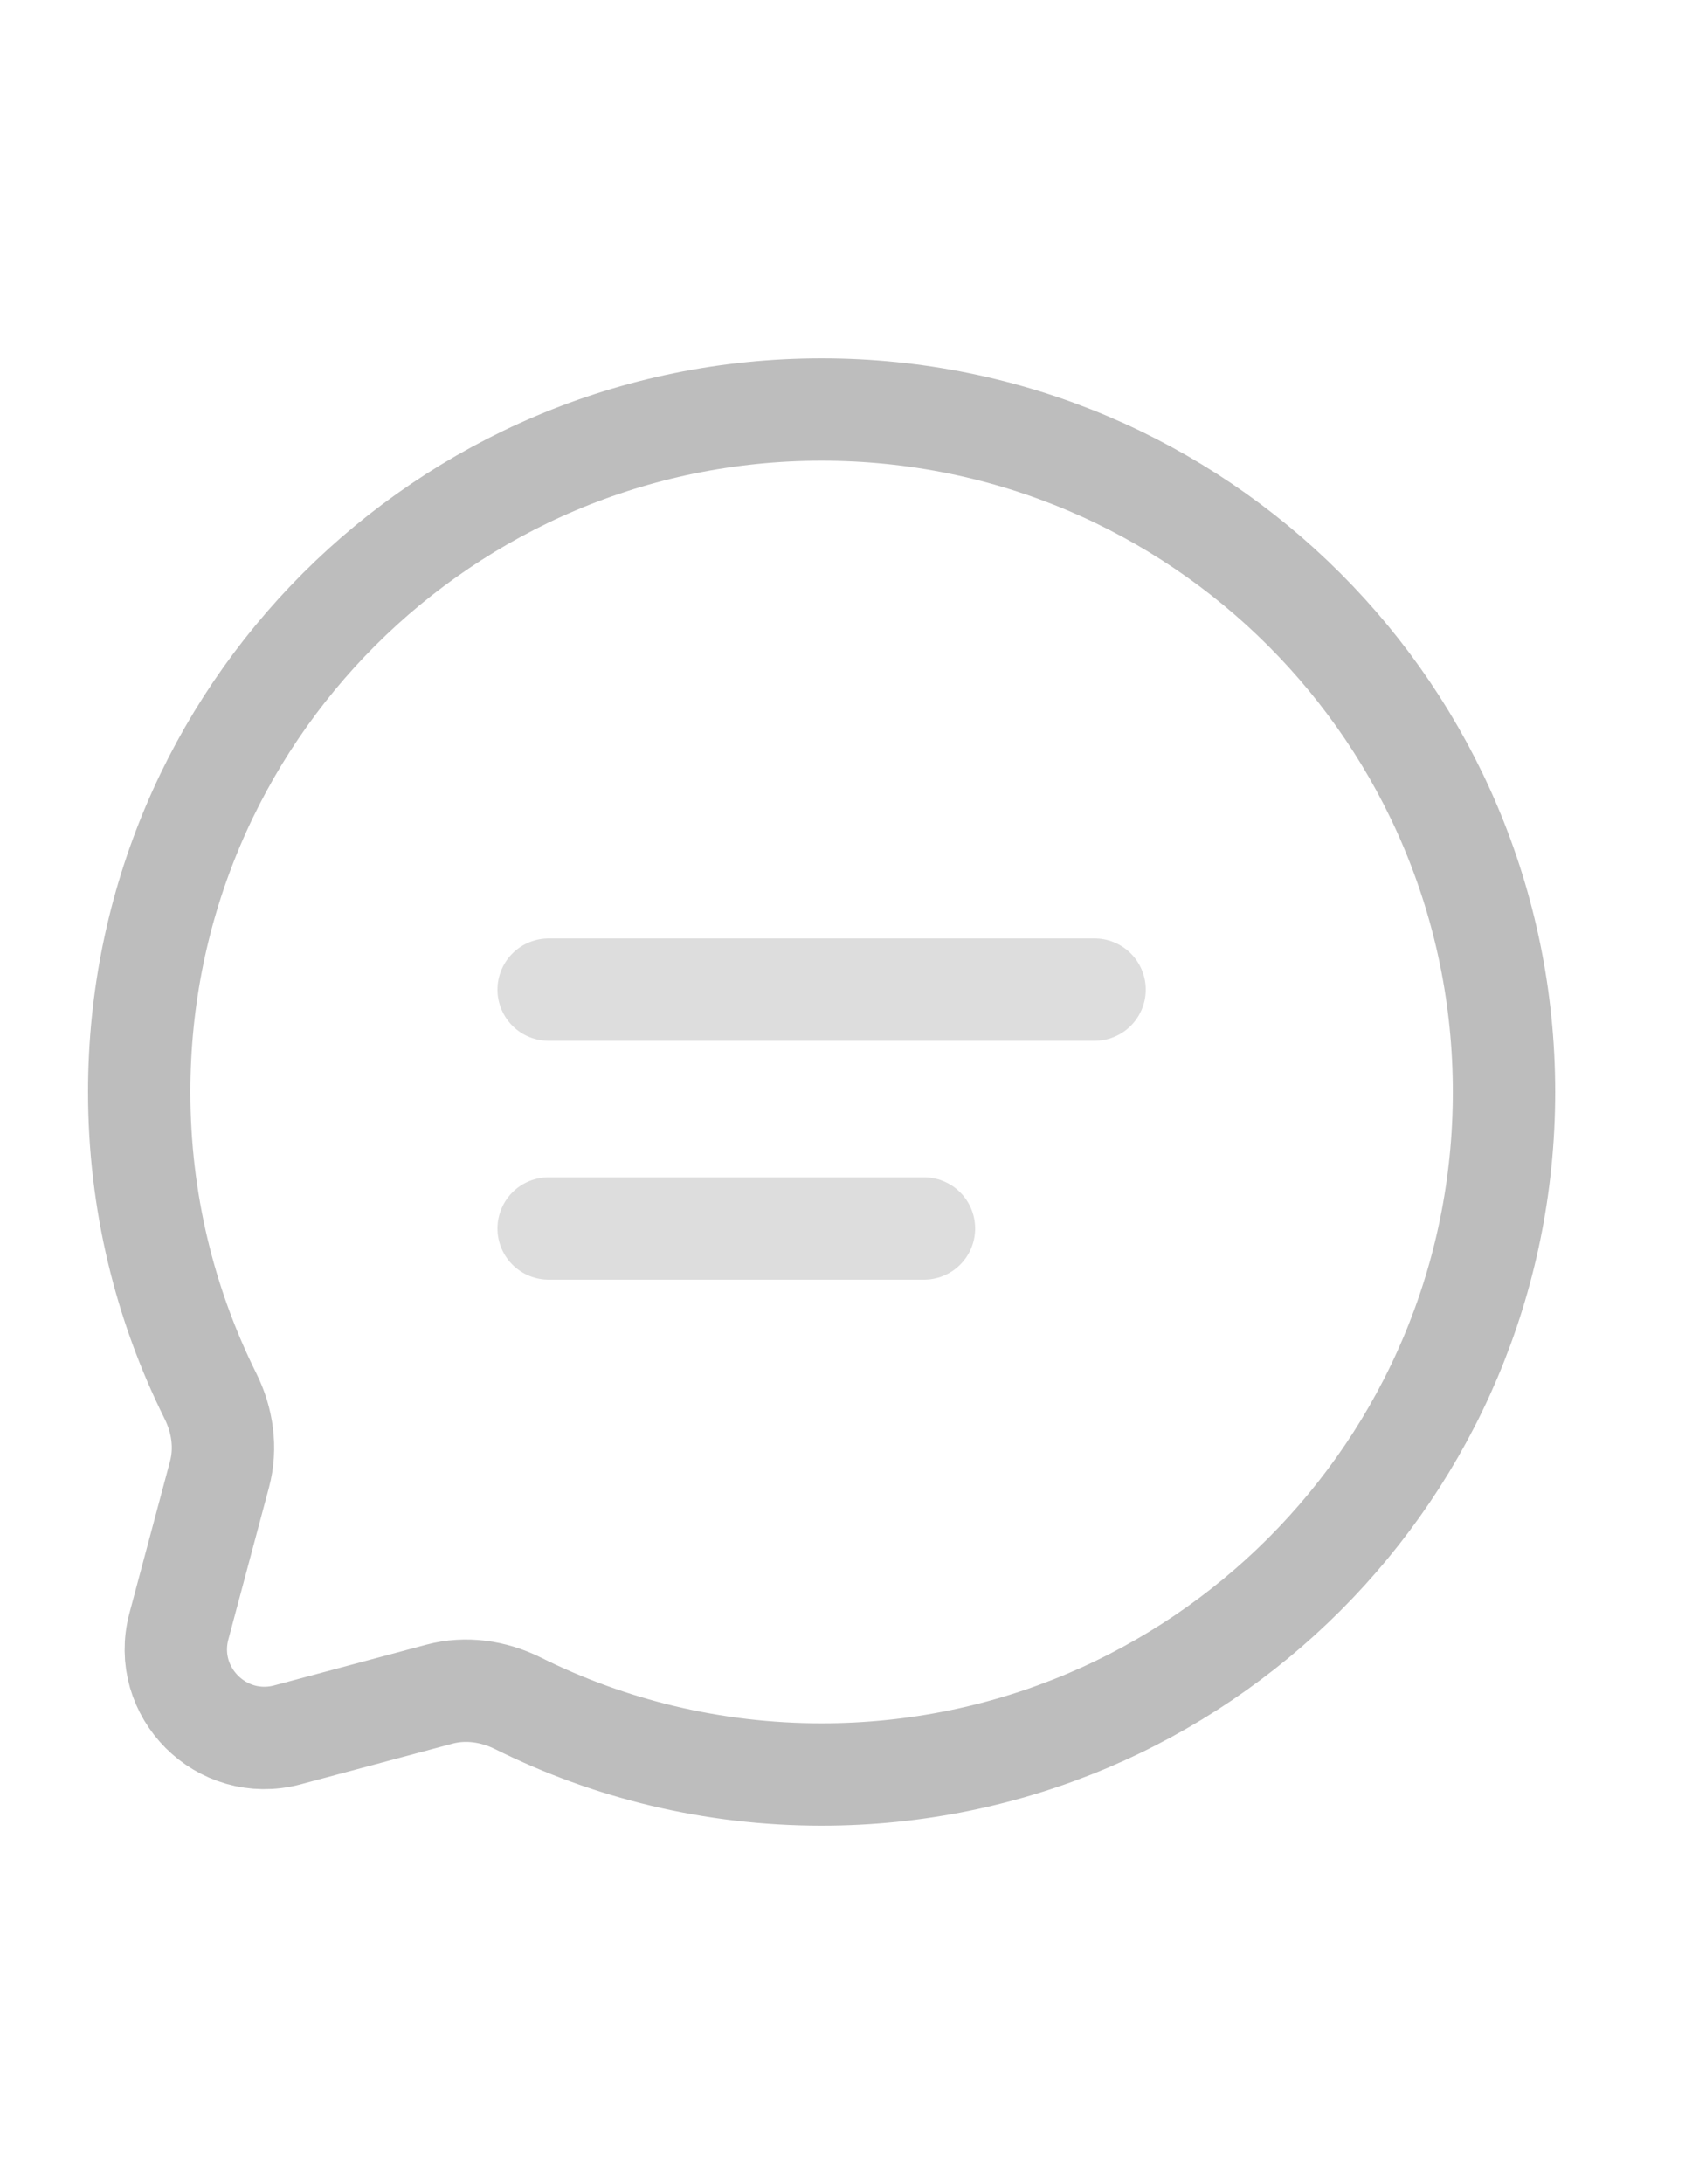 <svg width="25" height="32" viewBox="0 0 25 32" fill="none" xmlns="http://www.w3.org/2000/svg">
<path d="M12.04 26C17.563 26 22.04 21.523 22.04 16C22.04 10.477 17.563 6 12.04 6C6.517 6 2.04 10.477 2.04 16C2.04 17.6 2.416 19.112 3.083 20.453C3.261 20.809 3.32 21.216 3.217 21.601L2.622 23.827C2.363 24.793 3.247 25.677 4.213 25.419L6.439 24.823C6.824 24.72 7.231 24.779 7.588 24.956C8.928 25.624 10.44 26 12.04 26Z" stroke="#BDBDBD" stroke-width="1.5"/>
<path opacity="0.5" d="M8.04 14.5H16.04" stroke="#BDBDBD" stroke-width="1.5" stroke-linecap="round"/>
<path opacity="0.5" d="M8.04 18H13.54" stroke="#BDBDBD" stroke-width="1.5" stroke-linecap="round"/>
</svg>
